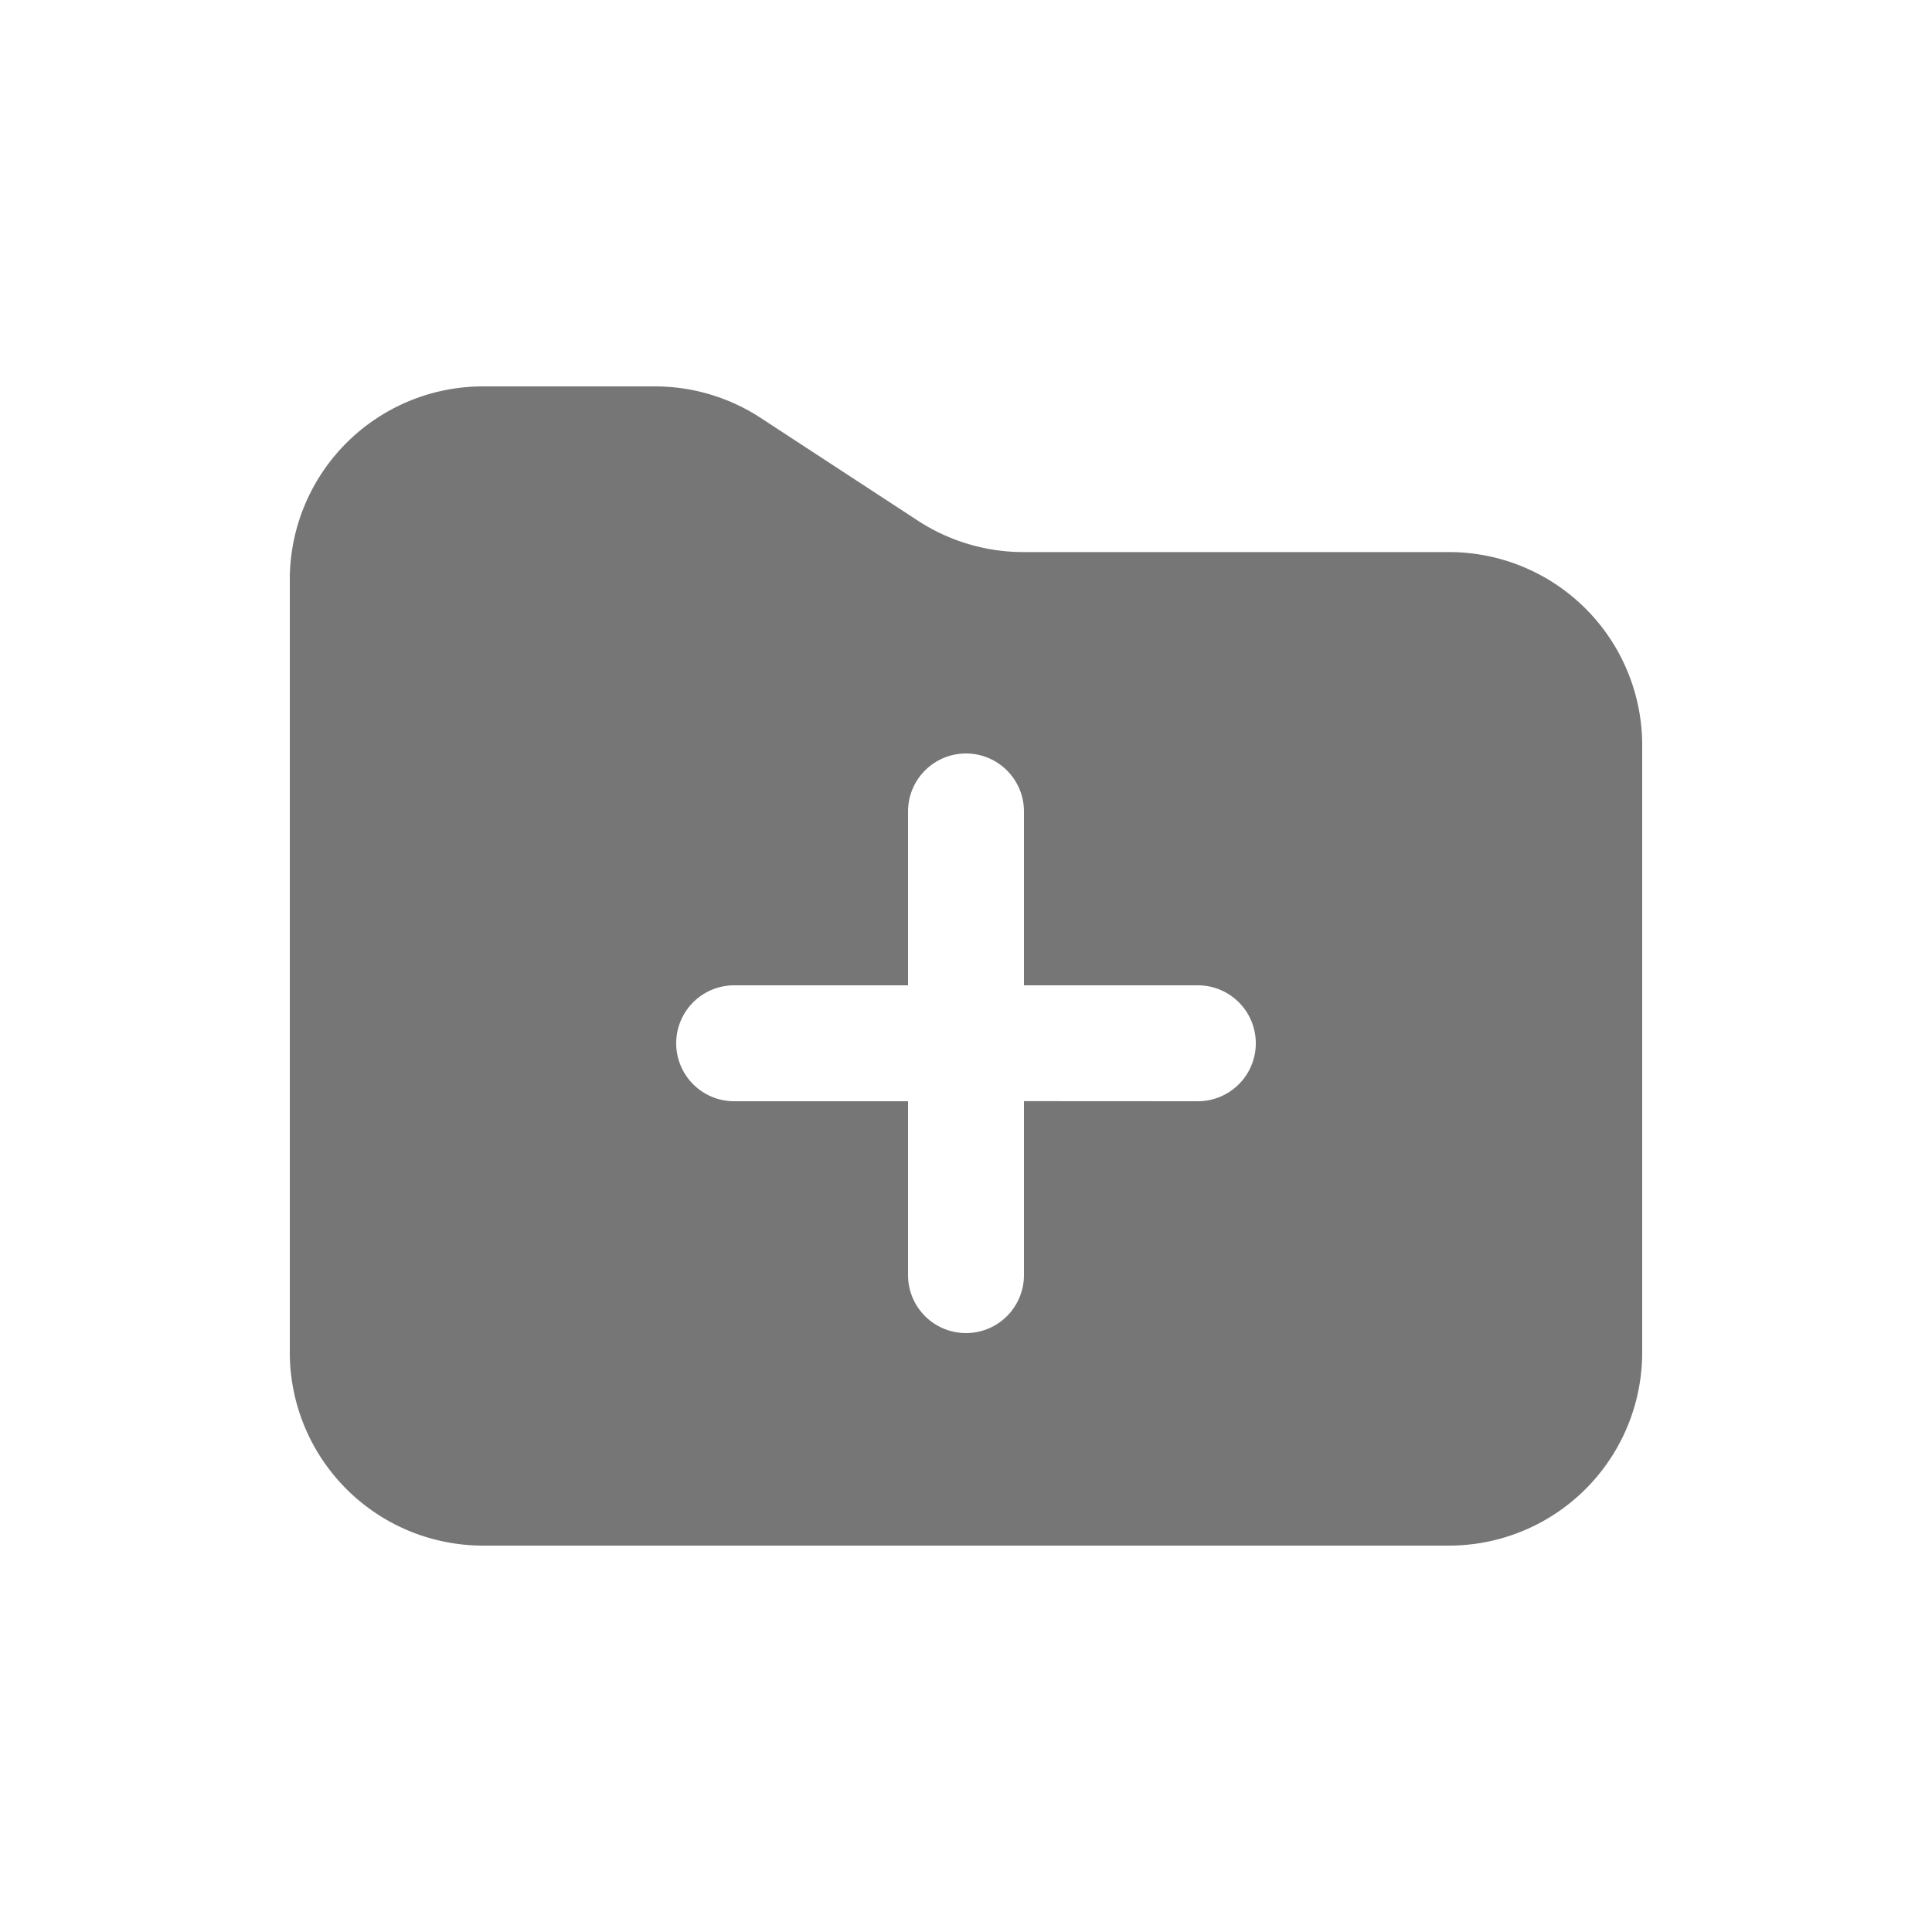 <svg width="20" height="20" xmlns="http://www.w3.org/2000/svg">
    <path d="M6.78 4a2 2 0 0 1 1.093.325L9.502 5.39a2 2 0 0 0 1.093.325H15a2 2 0 0 1 2 2V14a2 2 0 0 1-2 2H5a2 2 0 0 1-2-2V6a2 2 0 0 1 2-2h1.78zM10 7.8a.6.6 0 0 0-.6.6v1.8H7.6a.6.6 0 0 0 0 1.2h1.8v1.8a.6.6 0 0 0 1.2 0v-1.801l1.8.001a.6.6 0 0 0 0-1.2h-1.8V8.4a.6.6 0 0 0-.6-.6z" fill="#767676" fill-rule="evenodd"/>
</svg>
